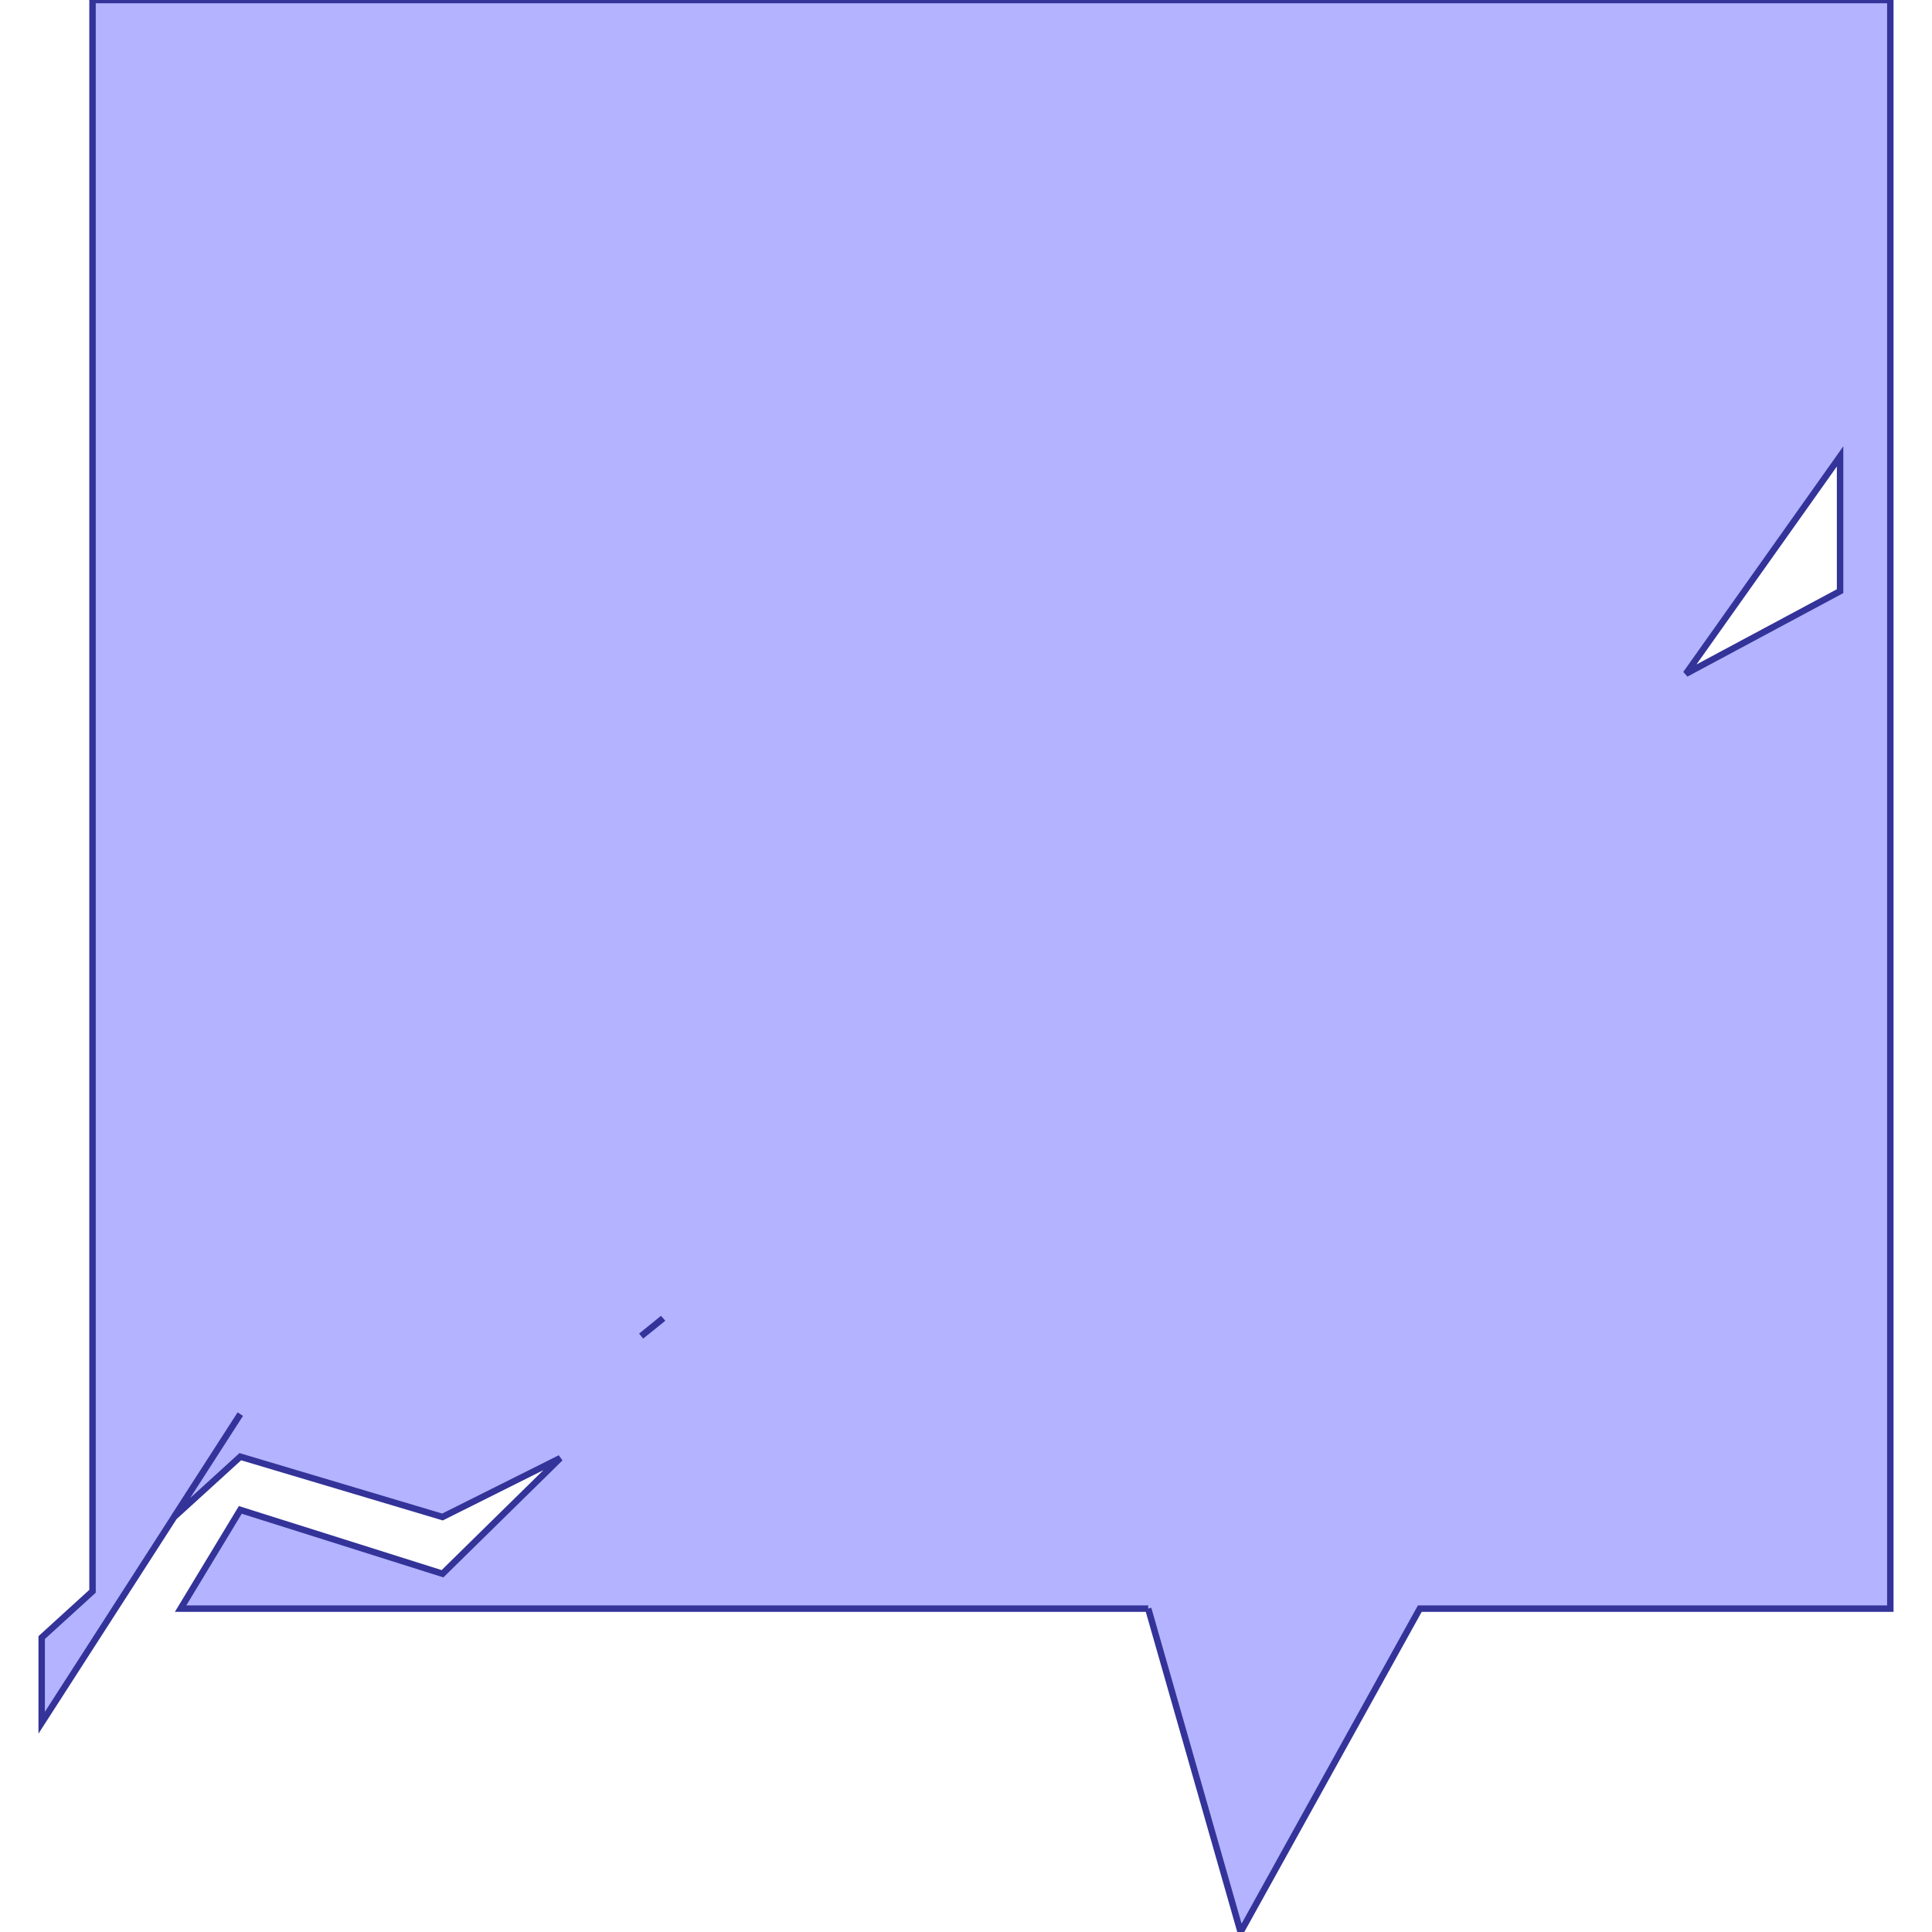 <?xml version="1.0" standalone="no"?>
<!DOCTYPE svg PUBLIC "-//W3C//DTD SVG 1.1//EN"
"http://www.w3.org/Graphics/SVG/1.1/DTD/svg11.dtd">
<svg viewBox="0 0 300 300" version="1.1"
xmlns="http://www.w3.org/2000/svg"
xmlns:xlink="http://www.w3.org/1999/xlink">
<g fill-rule="evenodd"><path d="M 178.294,249.786 L 28.045,249.786 L 37.316,234.455 L 68.712,244.37 L 86.99,226.418 L 68.712,235.557 L 37.316,226.193 L 27.035,235.557 L 6.472,267.503 L 6.472,254.284 L 14.367,247.094 L 14.367,0 L 293.528,0 L 293.528,249.786 L 220.467,249.786 L 192.641,300 L 178.294,249.786M 102.794,204.865 L 102.808,204.854 L 102.953,204.712 L 99.556,207.466 L 102.794,204.865M 37.316,219.584 L 27.008,235.582 L 27.035,235.557 L 37.316,219.584M 285.725,91.799 L 285.725,71.42 L 285.725,70.869 L 261.784,104.625 L 285.725,91.799 z " style="fill-opacity:0.3;fill:rgb(0,0,255);stroke:rgb(51,51,153);stroke-width:1"/></g>
</svg>
